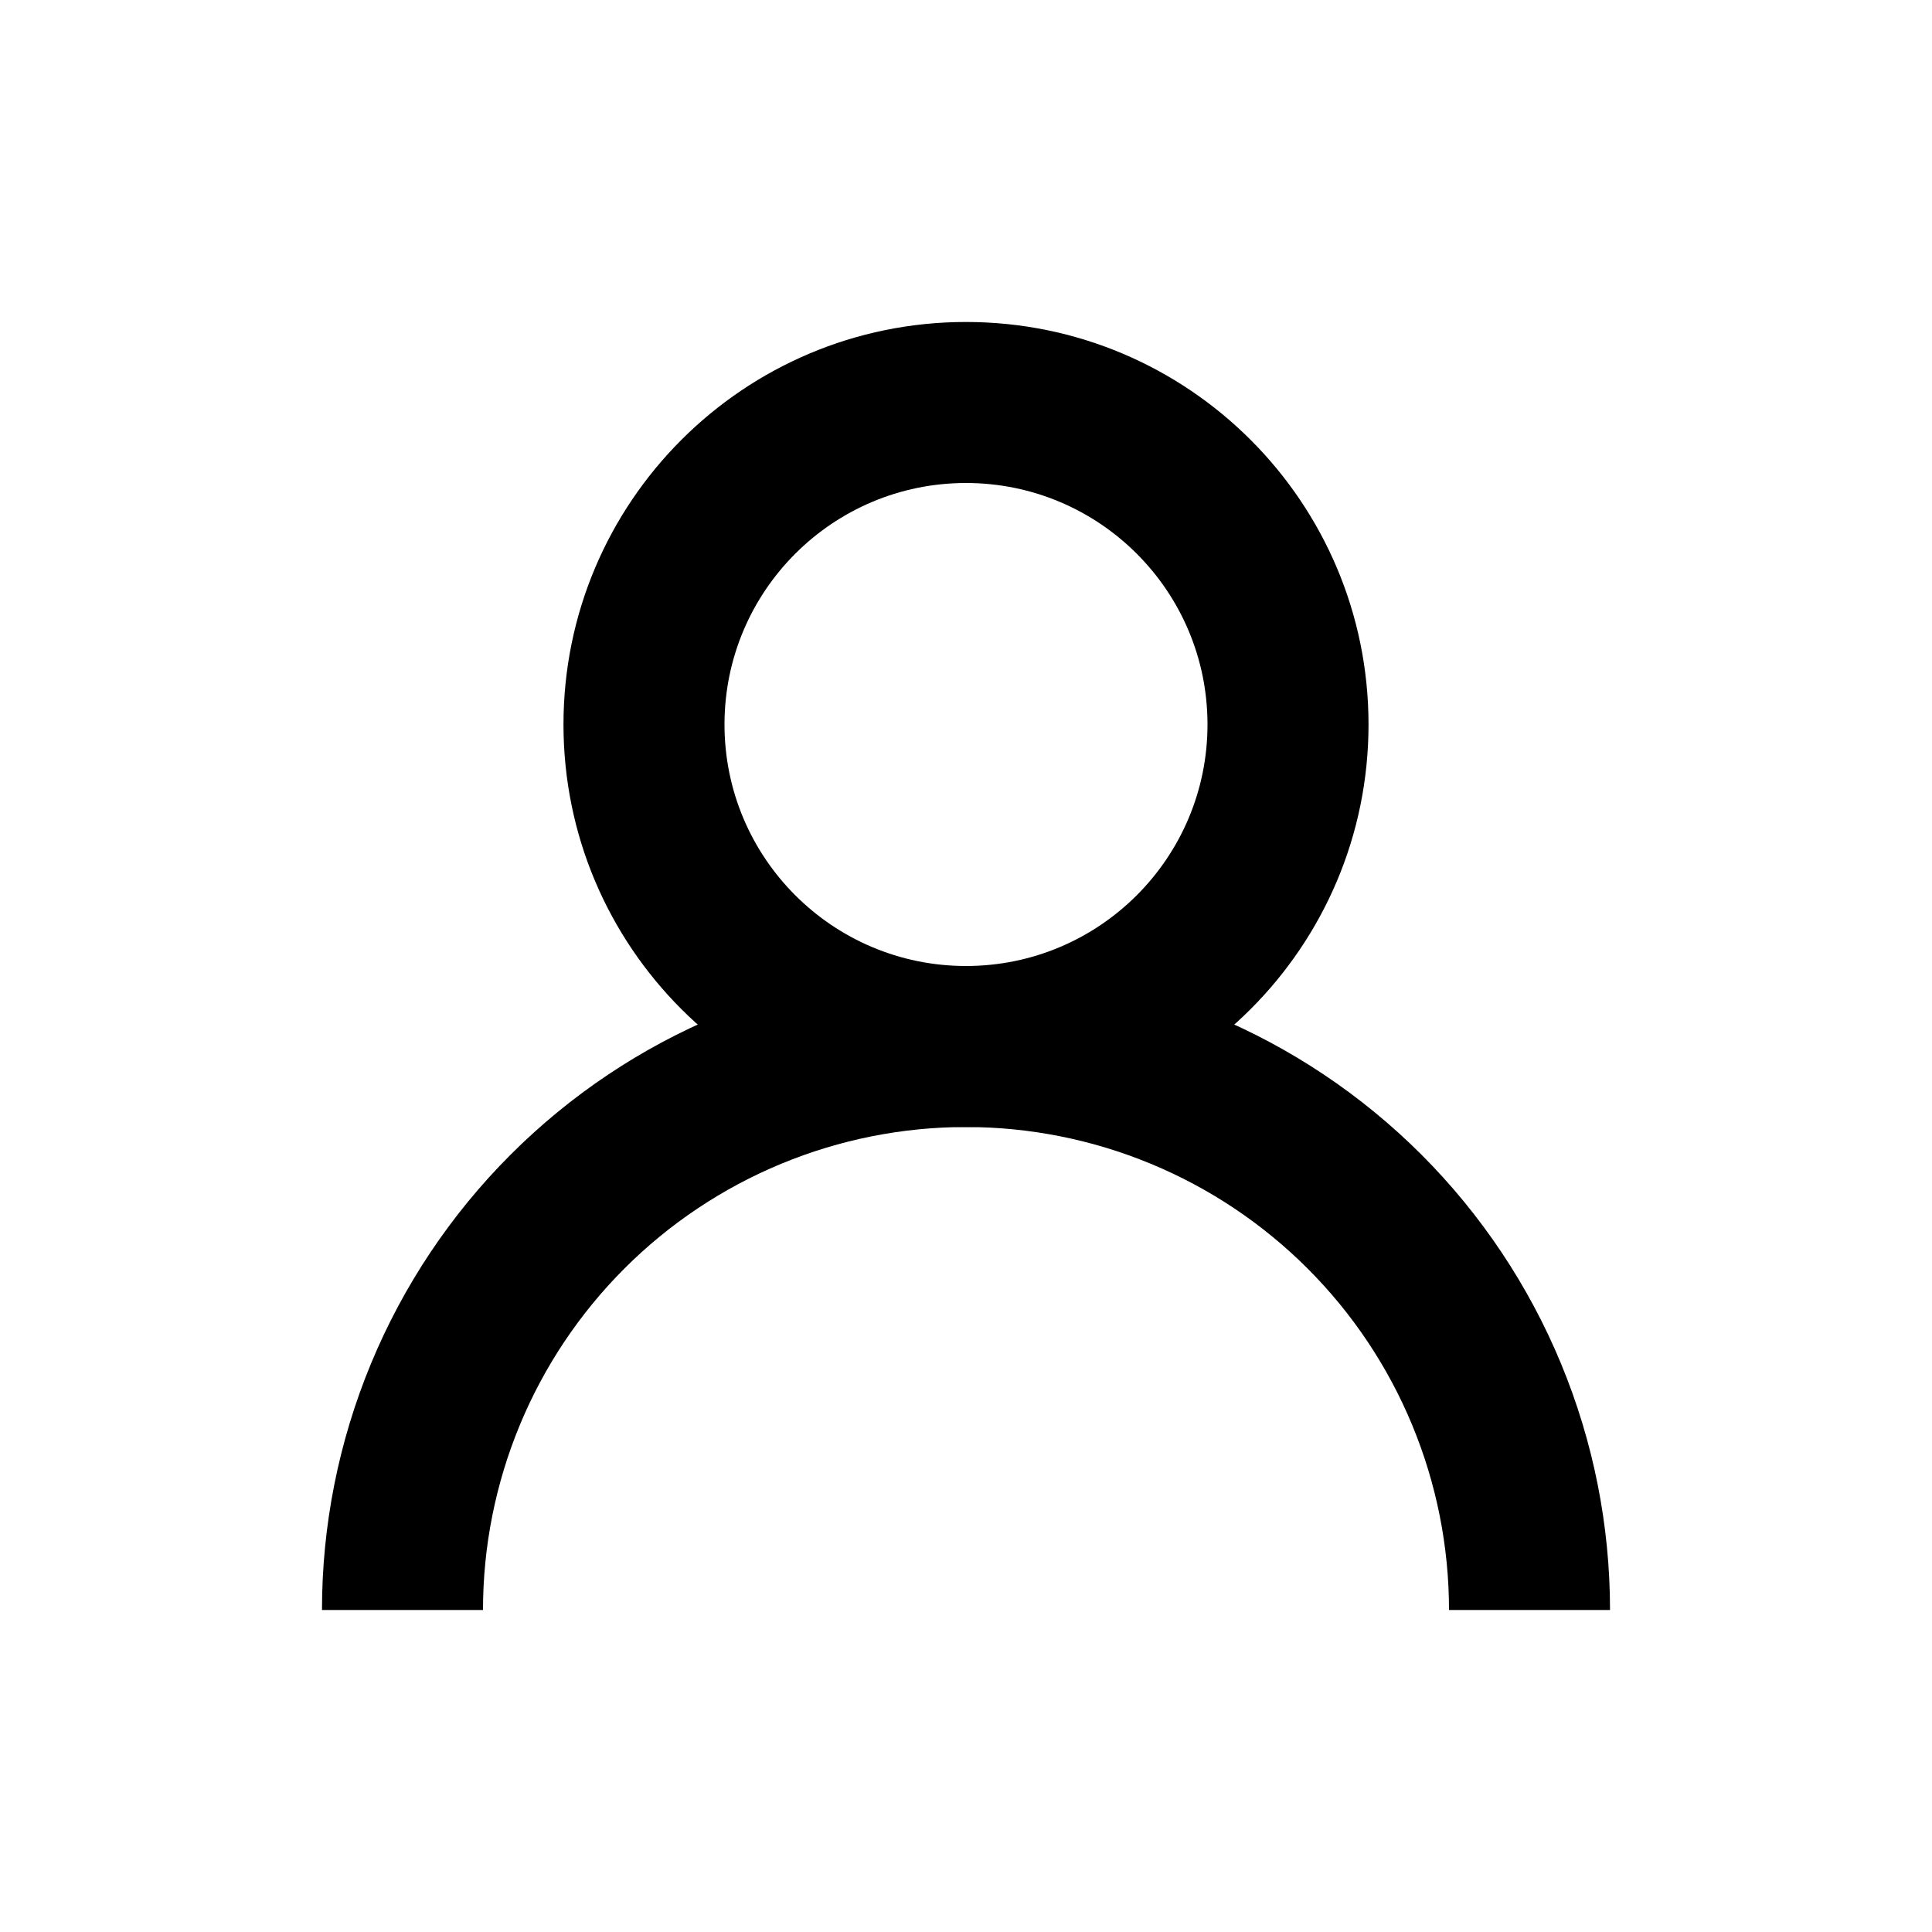 <svg width="32" height="32" viewBox="0 0 32 32" fill="none" xmlns="http://www.w3.org/2000/svg">
<path fill-rule="evenodd" clip-rule="evenodd" d="M16 18.667C14.95 18.667 13.909 18.874 12.939 19.276C11.968 19.678 11.086 20.267 10.343 21.01C9.6 21.753 9.011 22.634 8.609 23.605C8.207 24.576 8 25.616 8 26.667H5.333C5.333 25.266 5.609 23.879 6.145 22.585C6.681 21.291 7.467 20.115 8.458 19.124C9.448 18.134 10.624 17.348 11.918 16.812C13.212 16.276 14.599 16 16 16C17.401 16 18.788 16.276 20.082 16.812C21.376 17.348 22.552 18.134 23.543 19.124C24.533 20.115 25.319 21.291 25.855 22.585C26.391 23.879 26.667 25.266 26.667 26.667H24C24 25.616 23.793 24.576 23.391 23.605C22.989 22.634 22.4 21.753 21.657 21.01C20.914 20.267 20.032 19.678 19.061 19.276C18.091 18.874 17.051 18.667 16 18.667Z" fill="currentColor"/>
<path fill-rule="evenodd" clip-rule="evenodd" d="M9.333 12C9.333 8.318 12.318 5.333 16 5.333C19.682 5.333 22.667 8.318 22.667 12C22.667 15.682 19.682 18.667 16 18.667C12.318 18.667 9.333 15.682 9.333 12ZM16 8C13.791 8 12 9.791 12 12C12 14.209 13.791 16 16 16C18.209 16 20 14.209 20 12C20 9.791 18.209 8 16 8Z" fill="currentColor"/>
</svg>
